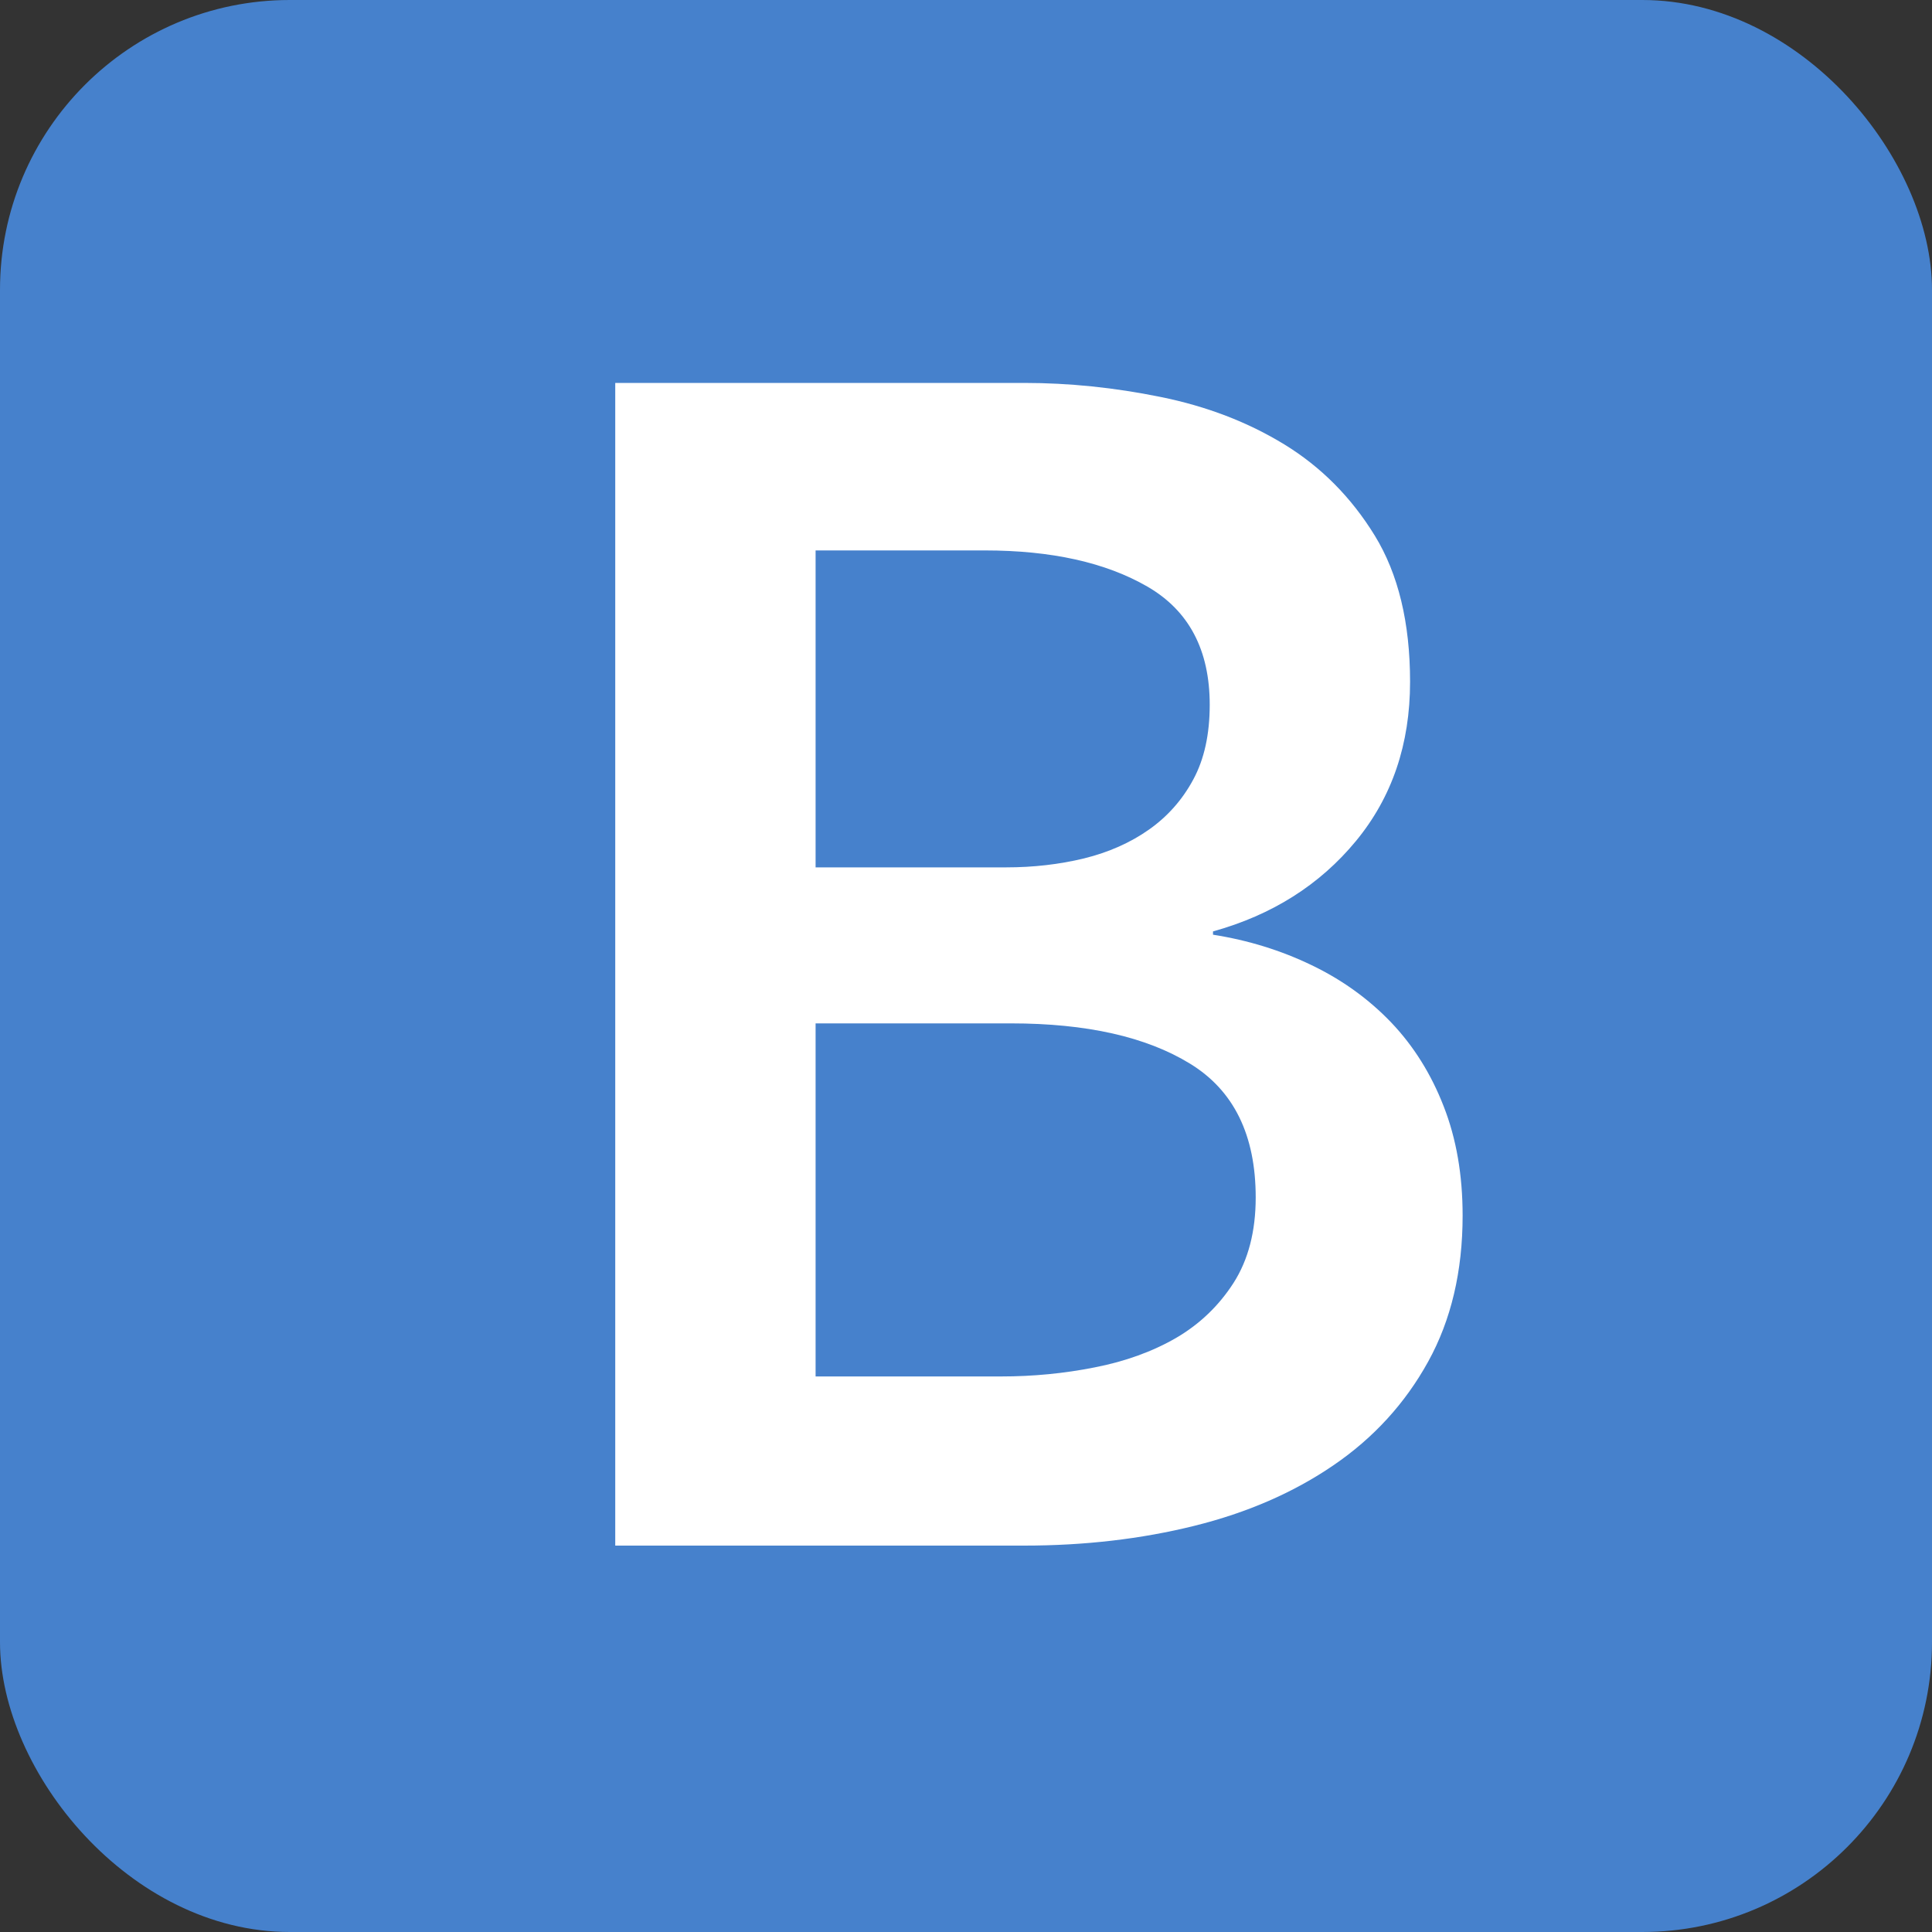 <?xml version="1.0" encoding="UTF-8"?>
<svg width="20px" height="20px" viewBox="0 0 20 20" version="1.1" xmlns="http://www.w3.org/2000/svg" xmlns:xlink="http://www.w3.org/1999/xlink">
    <rect x="0" y="0" width="20" height="20" fill="#333333" stroke="none"/>
    <title>park 2</title>
    <g id="Page-1" stroke="none" stroke-width="1" fill="none" fill-rule="evenodd">
        <g id="murm" transform="translate(-33, -256)">
            <g id="vchd" transform="translate(21, 2)">
                <g id="legend" transform="translate(0, 76)">
                    <g id="park-2" transform="translate(12, 178)">
                        <g id="park">
                            <rect id="Rectangle" fill="#4681CC" x="0" y="0" width="20" height="20" rx="3"></rect>
                            <path d="M10.602,16 C11.225,16 11.812,15.932 12.361,15.796 C12.911,15.66 13.393,15.45 13.806,15.167 C14.22,14.884 14.546,14.527 14.784,14.096 C15.022,13.665 15.141,13.161 15.141,12.583 C15.141,12.164 15.076,11.787 14.945,11.453 C14.815,11.118 14.634,10.829 14.402,10.585 C14.169,10.342 13.894,10.143 13.577,9.991 C13.26,9.838 12.92,9.733 12.557,9.676 L12.557,9.676 L12.557,9.642 C13.169,9.472 13.662,9.16 14.036,8.707 C14.41,8.254 14.597,7.704 14.597,7.058 C14.597,6.446 14.475,5.942 14.232,5.545 C13.988,5.148 13.676,4.834 13.296,4.601 C12.917,4.369 12.489,4.205 12.013,4.109 C11.537,4.012 11.067,3.964 10.602,3.964 L10.602,3.964 L6.369,3.964 L6.369,16 L10.602,16 Z M10.415,8.979 L8.443,8.979 L8.443,5.698 L10.194,5.698 C10.885,5.698 11.446,5.823 11.877,6.072 C12.308,6.321 12.523,6.729 12.523,7.296 C12.523,7.602 12.466,7.86 12.353,8.069 C12.24,8.279 12.087,8.452 11.894,8.588 C11.701,8.724 11.477,8.823 11.223,8.886 C10.967,8.948 10.698,8.979 10.415,8.979 L10.415,8.979 Z M10.364,14.249 L8.443,14.249 L8.443,10.594 L10.466,10.594 C11.248,10.594 11.866,10.733 12.319,11.011 C12.772,11.288 12.999,11.75 12.999,12.396 C12.999,12.747 12.922,13.042 12.77,13.28 C12.617,13.518 12.418,13.708 12.175,13.85 C11.931,13.991 11.65,14.093 11.333,14.155 C11.016,14.218 10.693,14.249 10.364,14.249 L10.364,14.249 Z" id="В" fill="#FFFFFF" fill-rule="nonzero"></path>
                        </g>
                    </g>
                </g>
            </g>
        </g>
    </g>
</svg>